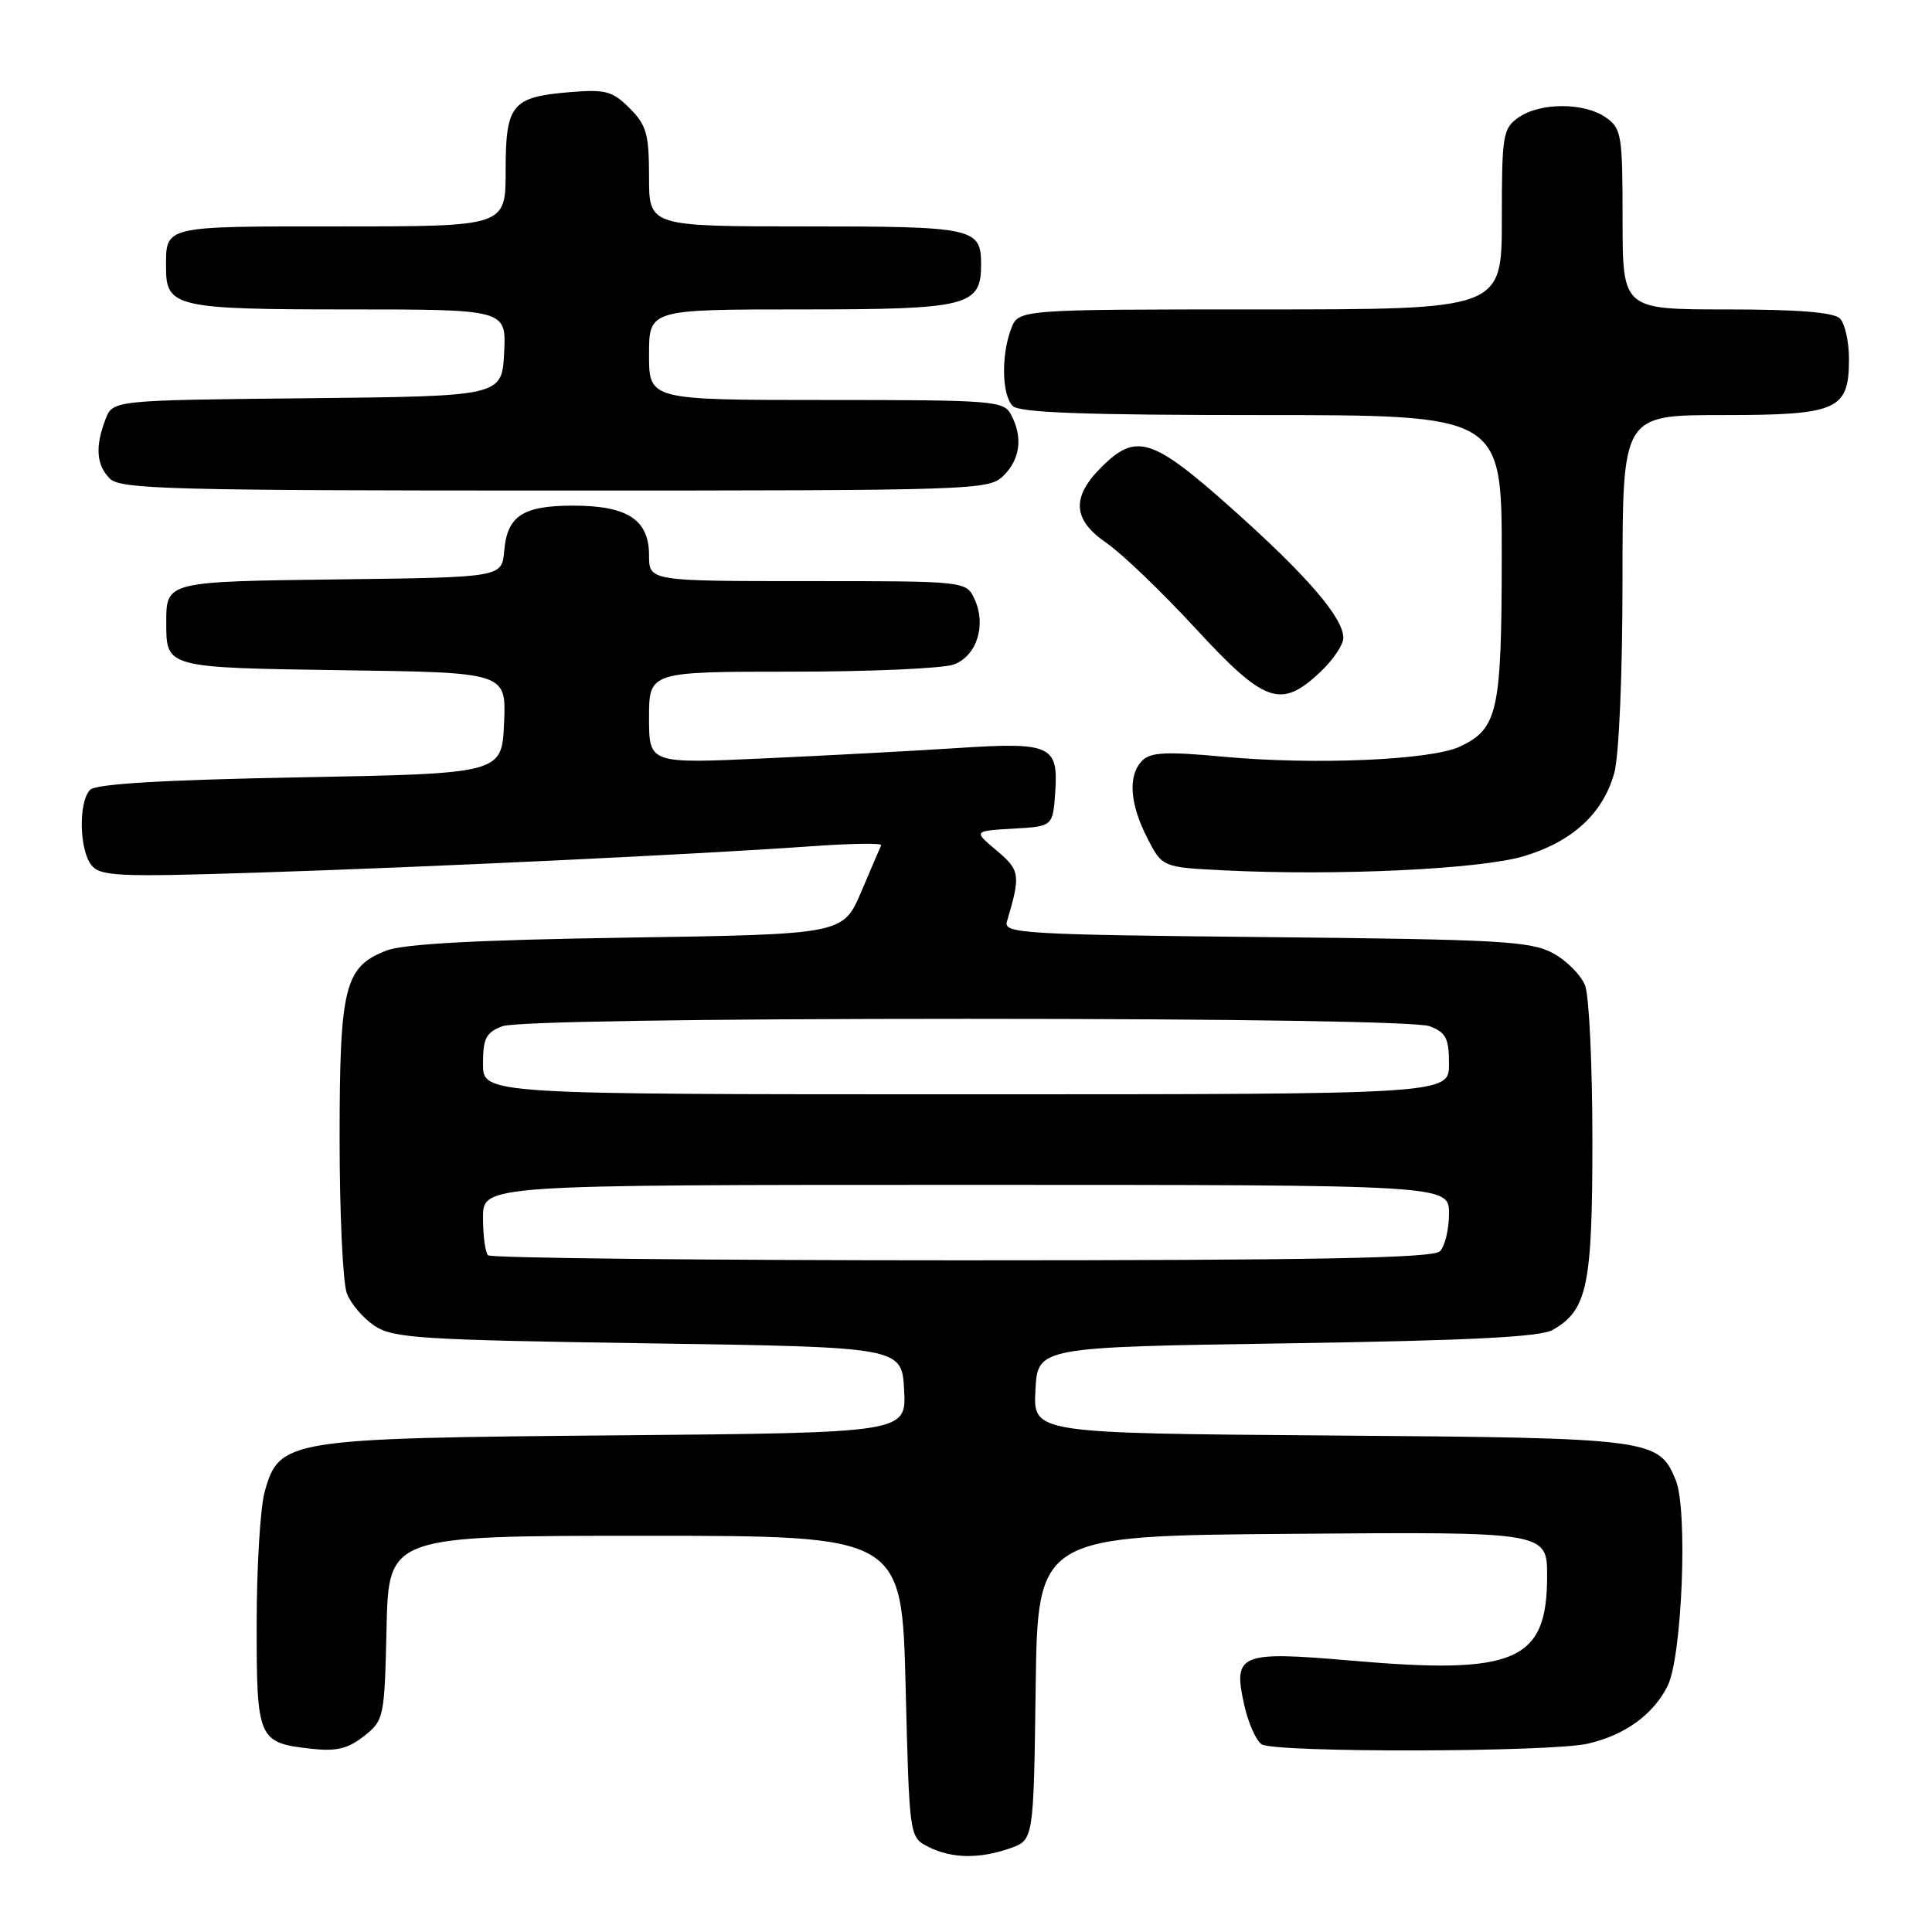 <?xml version="1.0" encoding="UTF-8" standalone="no"?>
<!DOCTYPE svg PUBLIC "-//W3C//DTD SVG 1.1//EN" "http://www.w3.org/Graphics/SVG/1.1/DTD/svg11.dtd" >
<svg xmlns="http://www.w3.org/2000/svg" xmlns:xlink="http://www.w3.org/1999/xlink" version="1.1" viewBox="0 0 256 256">
 <g >
 <path fill="currentColor"
d=" M 133.83 244.91 C 136.96 243.82 136.96 243.82 137.23 223.66 C 137.50 203.50 137.50 203.50 171.25 203.24 C 205.00 202.97 205.00 202.97 205.00 208.85 C 205.00 220.14 200.82 221.94 179.04 220.04 C 164.22 218.76 163.34 219.12 164.88 225.97 C 165.42 228.35 166.45 230.67 167.18 231.13 C 168.96 232.26 205.49 232.19 210.42 231.04 C 215.31 229.91 219.06 227.19 220.96 223.41 C 222.89 219.57 223.67 200.03 222.04 196.11 C 219.78 190.64 218.92 190.53 176.20 190.21 C 136.90 189.91 136.90 189.91 137.20 184.21 C 137.50 178.50 137.50 178.50 170.50 178.00 C 194.69 177.63 204.10 177.16 205.74 176.22 C 210.33 173.60 211.00 170.41 211.00 151.11 C 211.00 141.22 210.57 132.00 210.04 130.61 C 209.52 129.23 207.60 127.29 205.79 126.31 C 202.85 124.71 198.81 124.48 167.71 124.17 C 135.85 123.85 132.96 123.68 133.41 122.16 C 135.26 115.92 135.18 115.33 132.06 112.70 C 128.97 110.11 128.97 110.11 134.24 109.80 C 139.50 109.50 139.50 109.50 139.82 105.04 C 140.26 98.76 139.27 98.31 126.86 99.12 C 121.16 99.49 109.64 100.11 101.25 100.49 C 86.00 101.19 86.00 101.19 86.00 95.10 C 86.00 89.00 86.00 89.00 104.93 89.00 C 115.35 89.00 125.01 88.57 126.41 88.04 C 129.43 86.89 130.71 82.86 129.15 79.43 C 128.04 77.00 128.04 77.00 107.02 77.00 C 86.00 77.00 86.00 77.00 86.00 73.56 C 86.00 68.87 83.14 67.00 75.97 67.00 C 69.27 67.00 67.21 68.35 66.81 73.00 C 66.50 76.50 66.50 76.50 45.05 76.77 C 21.96 77.06 22.03 77.04 22.03 82.50 C 22.03 88.50 21.93 88.47 45.51 88.81 C 67.09 89.11 67.09 89.11 66.79 95.81 C 66.50 102.50 66.50 102.50 39.80 103.00 C 21.62 103.34 12.73 103.87 11.95 104.65 C 10.37 106.23 10.50 112.69 12.14 114.67 C 13.33 116.11 15.80 116.22 33.99 115.63 C 57.04 114.89 92.54 113.20 107.26 112.15 C 112.63 111.76 116.90 111.69 116.76 112.00 C 116.62 112.31 115.42 115.09 114.11 118.18 C 111.71 123.80 111.71 123.80 83.11 124.24 C 63.34 124.54 53.49 125.07 51.22 125.95 C 45.65 128.10 45.00 130.71 45.00 150.89 C 45.00 160.78 45.43 170.00 45.96 171.38 C 46.48 172.76 48.15 174.71 49.66 175.70 C 52.13 177.32 55.83 177.55 85.95 178.00 C 119.50 178.50 119.50 178.50 119.80 184.18 C 120.10 189.85 120.10 189.85 81.80 190.19 C 38.00 190.57 37.00 190.73 35.07 197.67 C 34.49 199.78 34.01 207.63 34.01 215.13 C 34.00 230.51 34.18 230.93 41.25 231.72 C 44.57 232.09 46.10 231.72 48.22 230.05 C 50.88 227.95 50.95 227.64 51.22 215.70 C 51.50 203.50 51.50 203.50 85.50 203.50 C 119.50 203.50 119.50 203.50 120.00 223.47 C 120.50 243.44 120.50 243.44 123.00 244.71 C 126.09 246.27 129.74 246.34 133.83 244.91 Z  M 201.91 113.45 C 208.36 111.52 212.41 107.79 213.90 102.42 C 214.53 100.15 214.99 89.34 214.99 76.75 C 215.00 55.00 215.00 55.00 228.17 55.00 C 243.54 55.00 245.00 54.35 245.00 47.55 C 245.00 45.27 244.46 42.86 243.80 42.20 C 242.98 41.38 238.20 41.00 228.80 41.00 C 215.00 41.00 215.00 41.00 215.00 29.06 C 215.00 17.85 214.86 17.02 212.78 15.56 C 209.92 13.56 204.08 13.56 201.22 15.56 C 199.14 17.02 199.00 17.85 199.00 29.06 C 199.00 41.00 199.00 41.00 166.98 41.00 C 134.95 41.00 134.95 41.00 133.98 43.57 C 132.64 47.09 132.75 52.35 134.20 53.80 C 135.08 54.68 143.80 55.00 167.20 55.00 C 199.00 55.00 199.00 55.00 198.99 73.75 C 198.97 94.27 198.48 96.52 193.49 98.91 C 189.72 100.72 174.20 101.39 162.12 100.27 C 154.62 99.57 152.47 99.67 151.37 100.77 C 149.44 102.70 149.67 106.43 152.00 111.00 C 154.00 114.92 154.00 114.92 162.25 115.33 C 177.21 116.07 196.19 115.17 201.91 113.45 Z  M 174.89 89.10 C 176.60 87.50 178.00 85.45 178.00 84.53 C 178.00 81.85 173.15 76.23 163.15 67.32 C 152.66 57.97 150.54 57.31 145.92 61.92 C 141.92 65.92 142.14 68.90 146.65 71.97 C 148.64 73.34 153.92 78.40 158.37 83.22 C 167.57 93.20 169.70 93.96 174.89 89.10 Z  M 133.00 63.00 C 135.20 60.80 135.55 57.90 133.96 54.93 C 132.99 53.11 131.64 53.00 109.46 53.00 C 86.00 53.00 86.00 53.00 86.00 47.00 C 86.00 41.00 86.00 41.00 106.17 41.00 C 128.29 41.00 130.00 40.57 130.00 35.05 C 130.00 30.20 129.09 30.00 106.80 30.00 C 86.00 30.00 86.00 30.00 86.00 23.45 C 86.00 17.76 85.67 16.58 83.43 14.34 C 81.15 12.06 80.24 11.82 75.49 12.21 C 67.80 12.85 67.00 13.83 67.00 22.62 C 67.00 30.00 67.00 30.00 45.11 30.00 C 21.41 30.00 22.00 29.86 22.00 35.51 C 22.00 40.68 23.42 41.00 46.12 41.00 C 67.10 41.00 67.10 41.00 66.80 46.75 C 66.50 52.50 66.50 52.50 40.72 52.77 C 14.94 53.03 14.94 53.03 13.97 55.58 C 12.58 59.22 12.77 61.63 14.57 63.43 C 15.96 64.82 22.70 65.00 73.57 65.00 C 129.67 65.00 131.05 64.95 133.00 63.00 Z  M 64.67 166.33 C 64.30 165.97 64.00 163.72 64.00 161.33 C 64.00 157.00 64.00 157.00 128.00 157.00 C 192.00 157.00 192.00 157.00 192.00 160.80 C 192.00 162.89 191.46 165.14 190.80 165.80 C 189.89 166.71 174.46 167.00 127.47 167.00 C 93.29 167.00 65.03 166.70 64.67 166.33 Z  M 64.00 140.98 C 64.00 137.58 64.40 136.80 66.57 135.98 C 68.13 135.38 92.17 135.00 128.00 135.00 C 163.83 135.00 187.87 135.38 189.43 135.98 C 191.60 136.80 192.00 137.58 192.00 140.98 C 192.00 145.00 192.00 145.00 128.00 145.00 C 64.00 145.00 64.00 145.00 64.00 140.98 Z "/>
</g>
</svg>